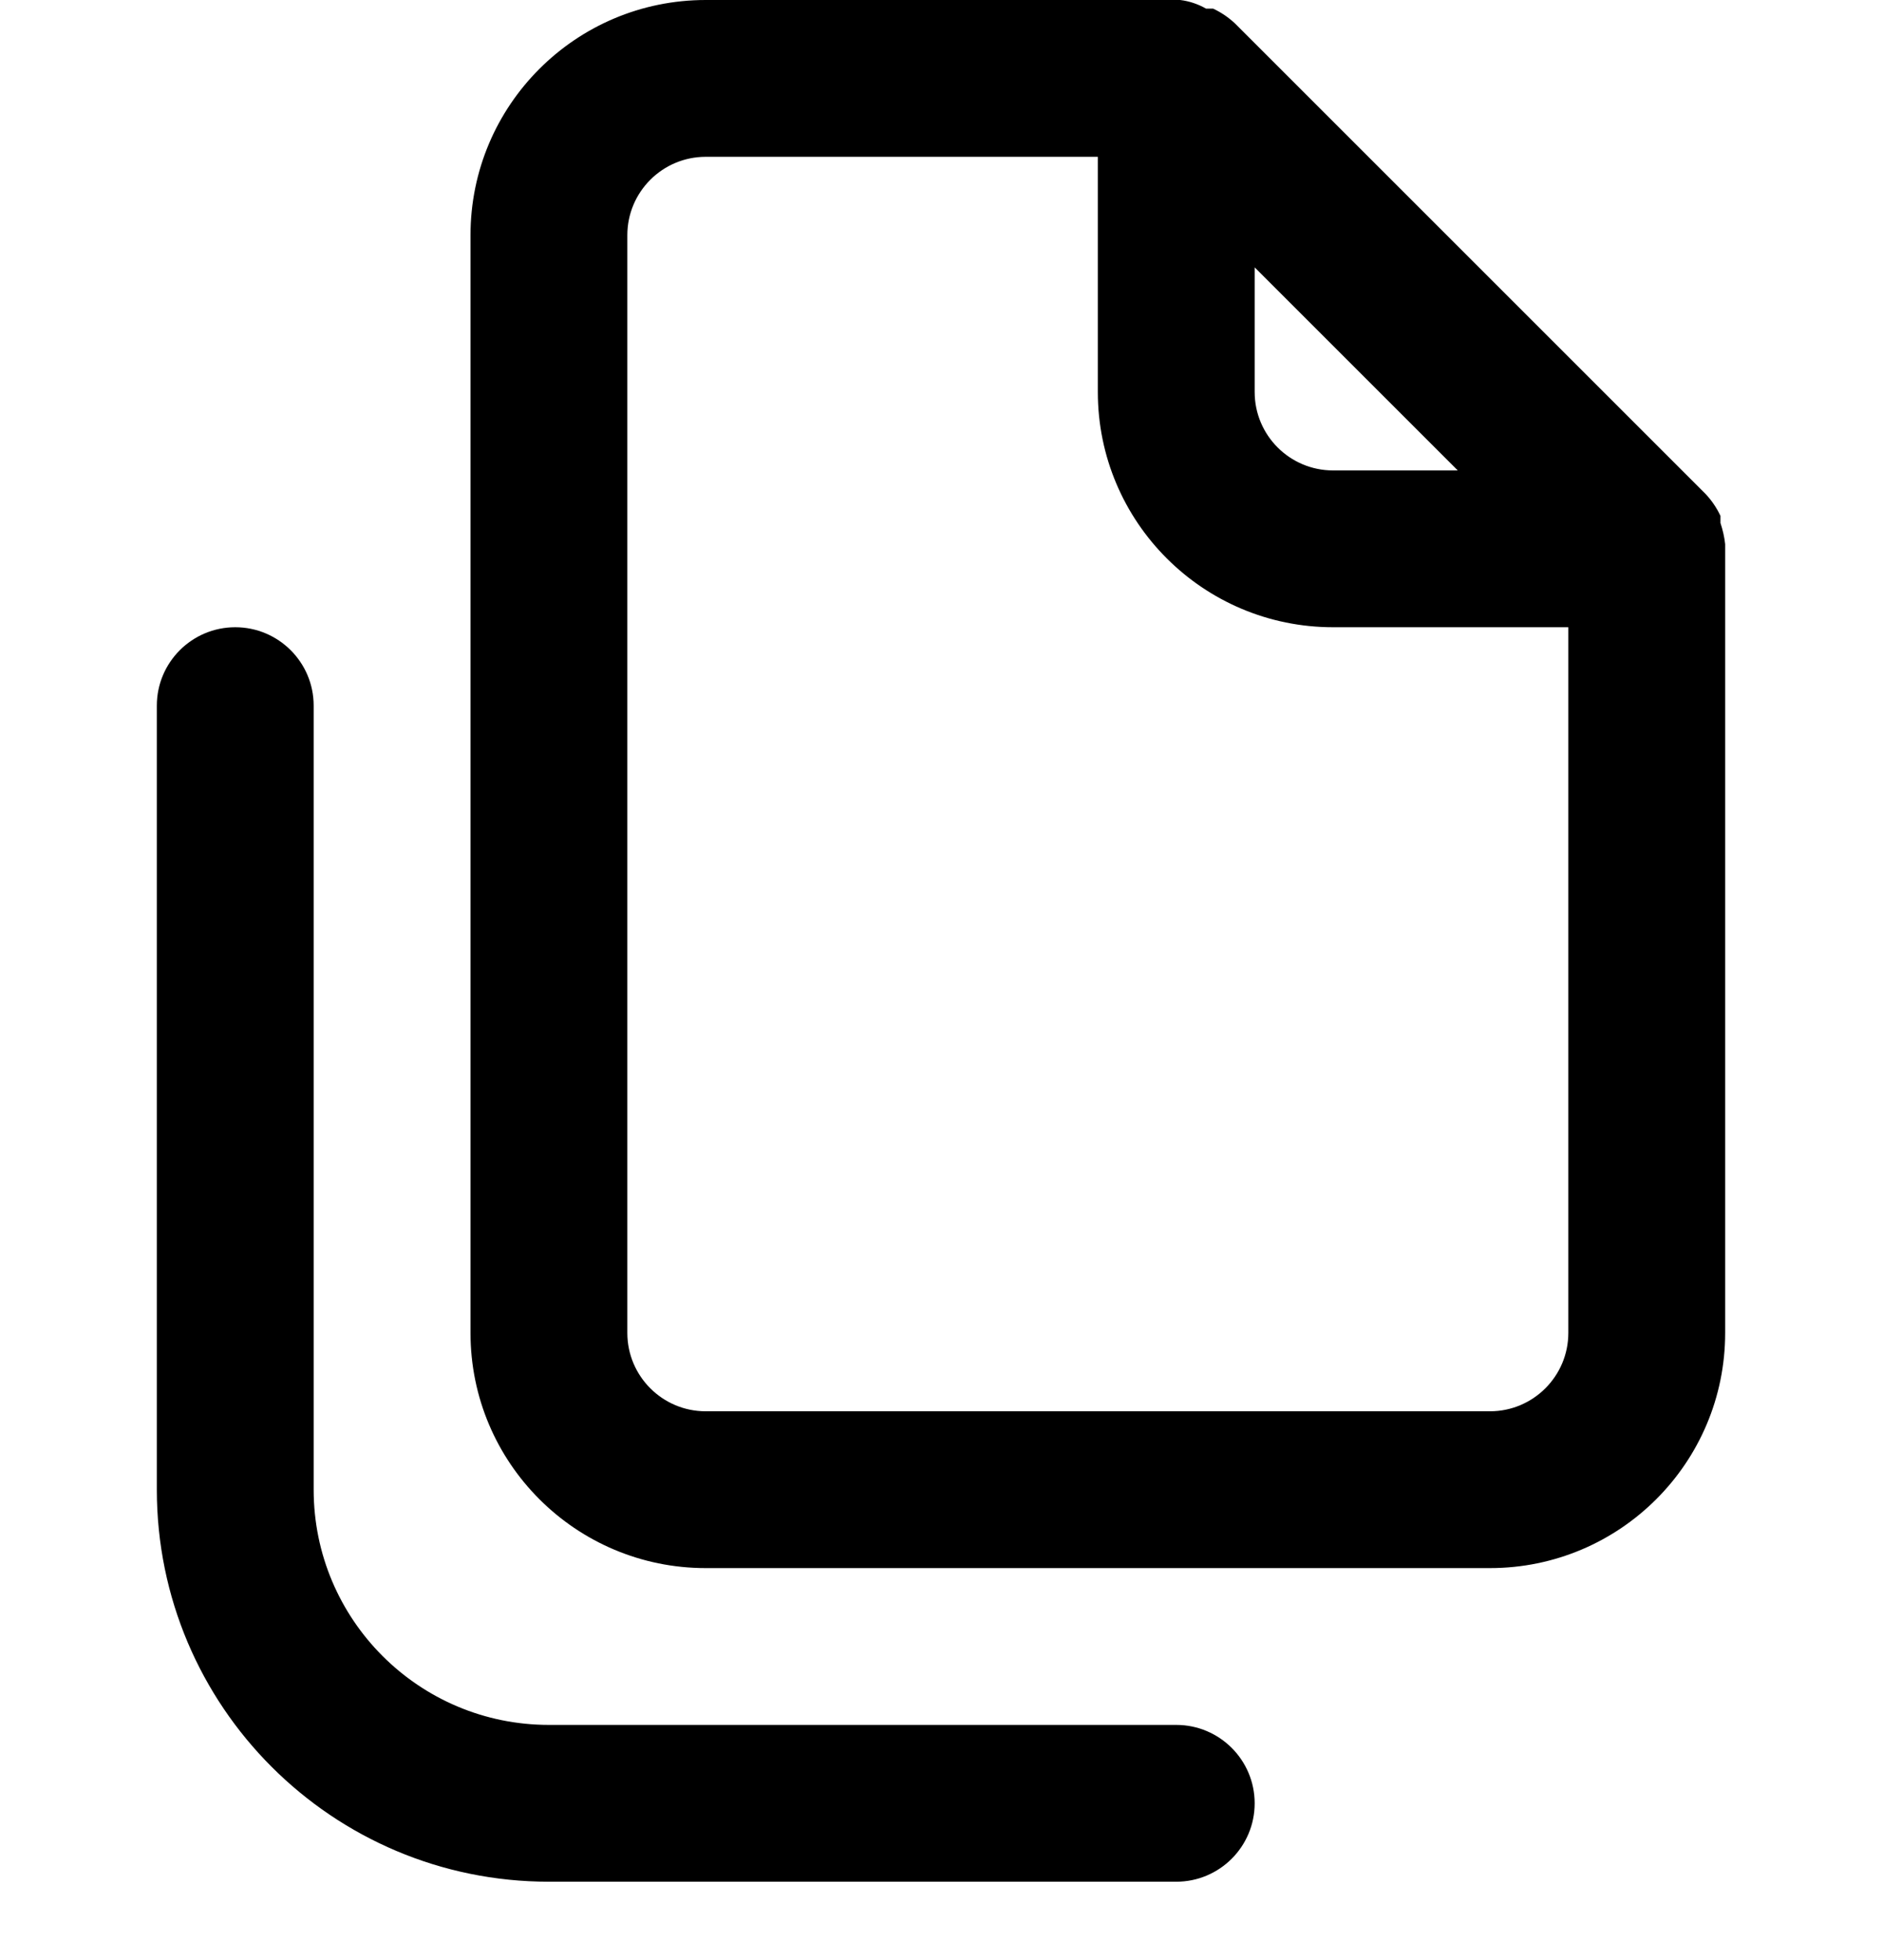 <svg id="sideBySide" viewBox="0 0 24 25" version="1.1" xmlns="http://www.w3.org/2000/svg" xmlns:xlink="http://www.w3.org/1999/xlink"><path d="M22,6.94 C21.99,6.848 21.969,6.758 21.94,6.67 L21.94,6.58 C21.892,6.477 21.828,6.383 21.75,6.3 L21.75,6.3 L15.75,0.3 L15.75,0.3 C15.667,0.222 15.573,0.158 15.47,0.11 L15.38,0.11 C15.278,0.052 15.166,0.014 15.05,0 L9,0 C7.343,0 6,1.343 6,3 L6,17 C6,18.657 7.343,20 9,20 L19,20 C20.657,20 22,18.657 22,17 L22,7 C22,7 22,7 22,6.94 Z M3,8 C3.552,8 4,8.448 4,9 L4,9 L4,19 C4,20.657 5.343,22 7,22 L7,22 L15,22 C15.552,22 16,22.448 16,23 C16,23.552 15.552,24 15,24 L15,24 L7,24 C4.239,24 2,21.761 2,19 L2,19 L2,9 C2,8.448 2.448,8 3,8 Z M16,3.41 L18.59,6 L17,6 C16.448,6 16,5.552 16,5 L16,3.41 Z M20,17 C20,17.552 19.552,18 19,18 L9,18 C8.448,18 8,17.552 8,17 L8,3 C8,2.448 8.448,2 9,2 L14,2 L14,5 C14,6.657 15.343,8 17,8 L20,8 L20,17 Z"></path></svg>